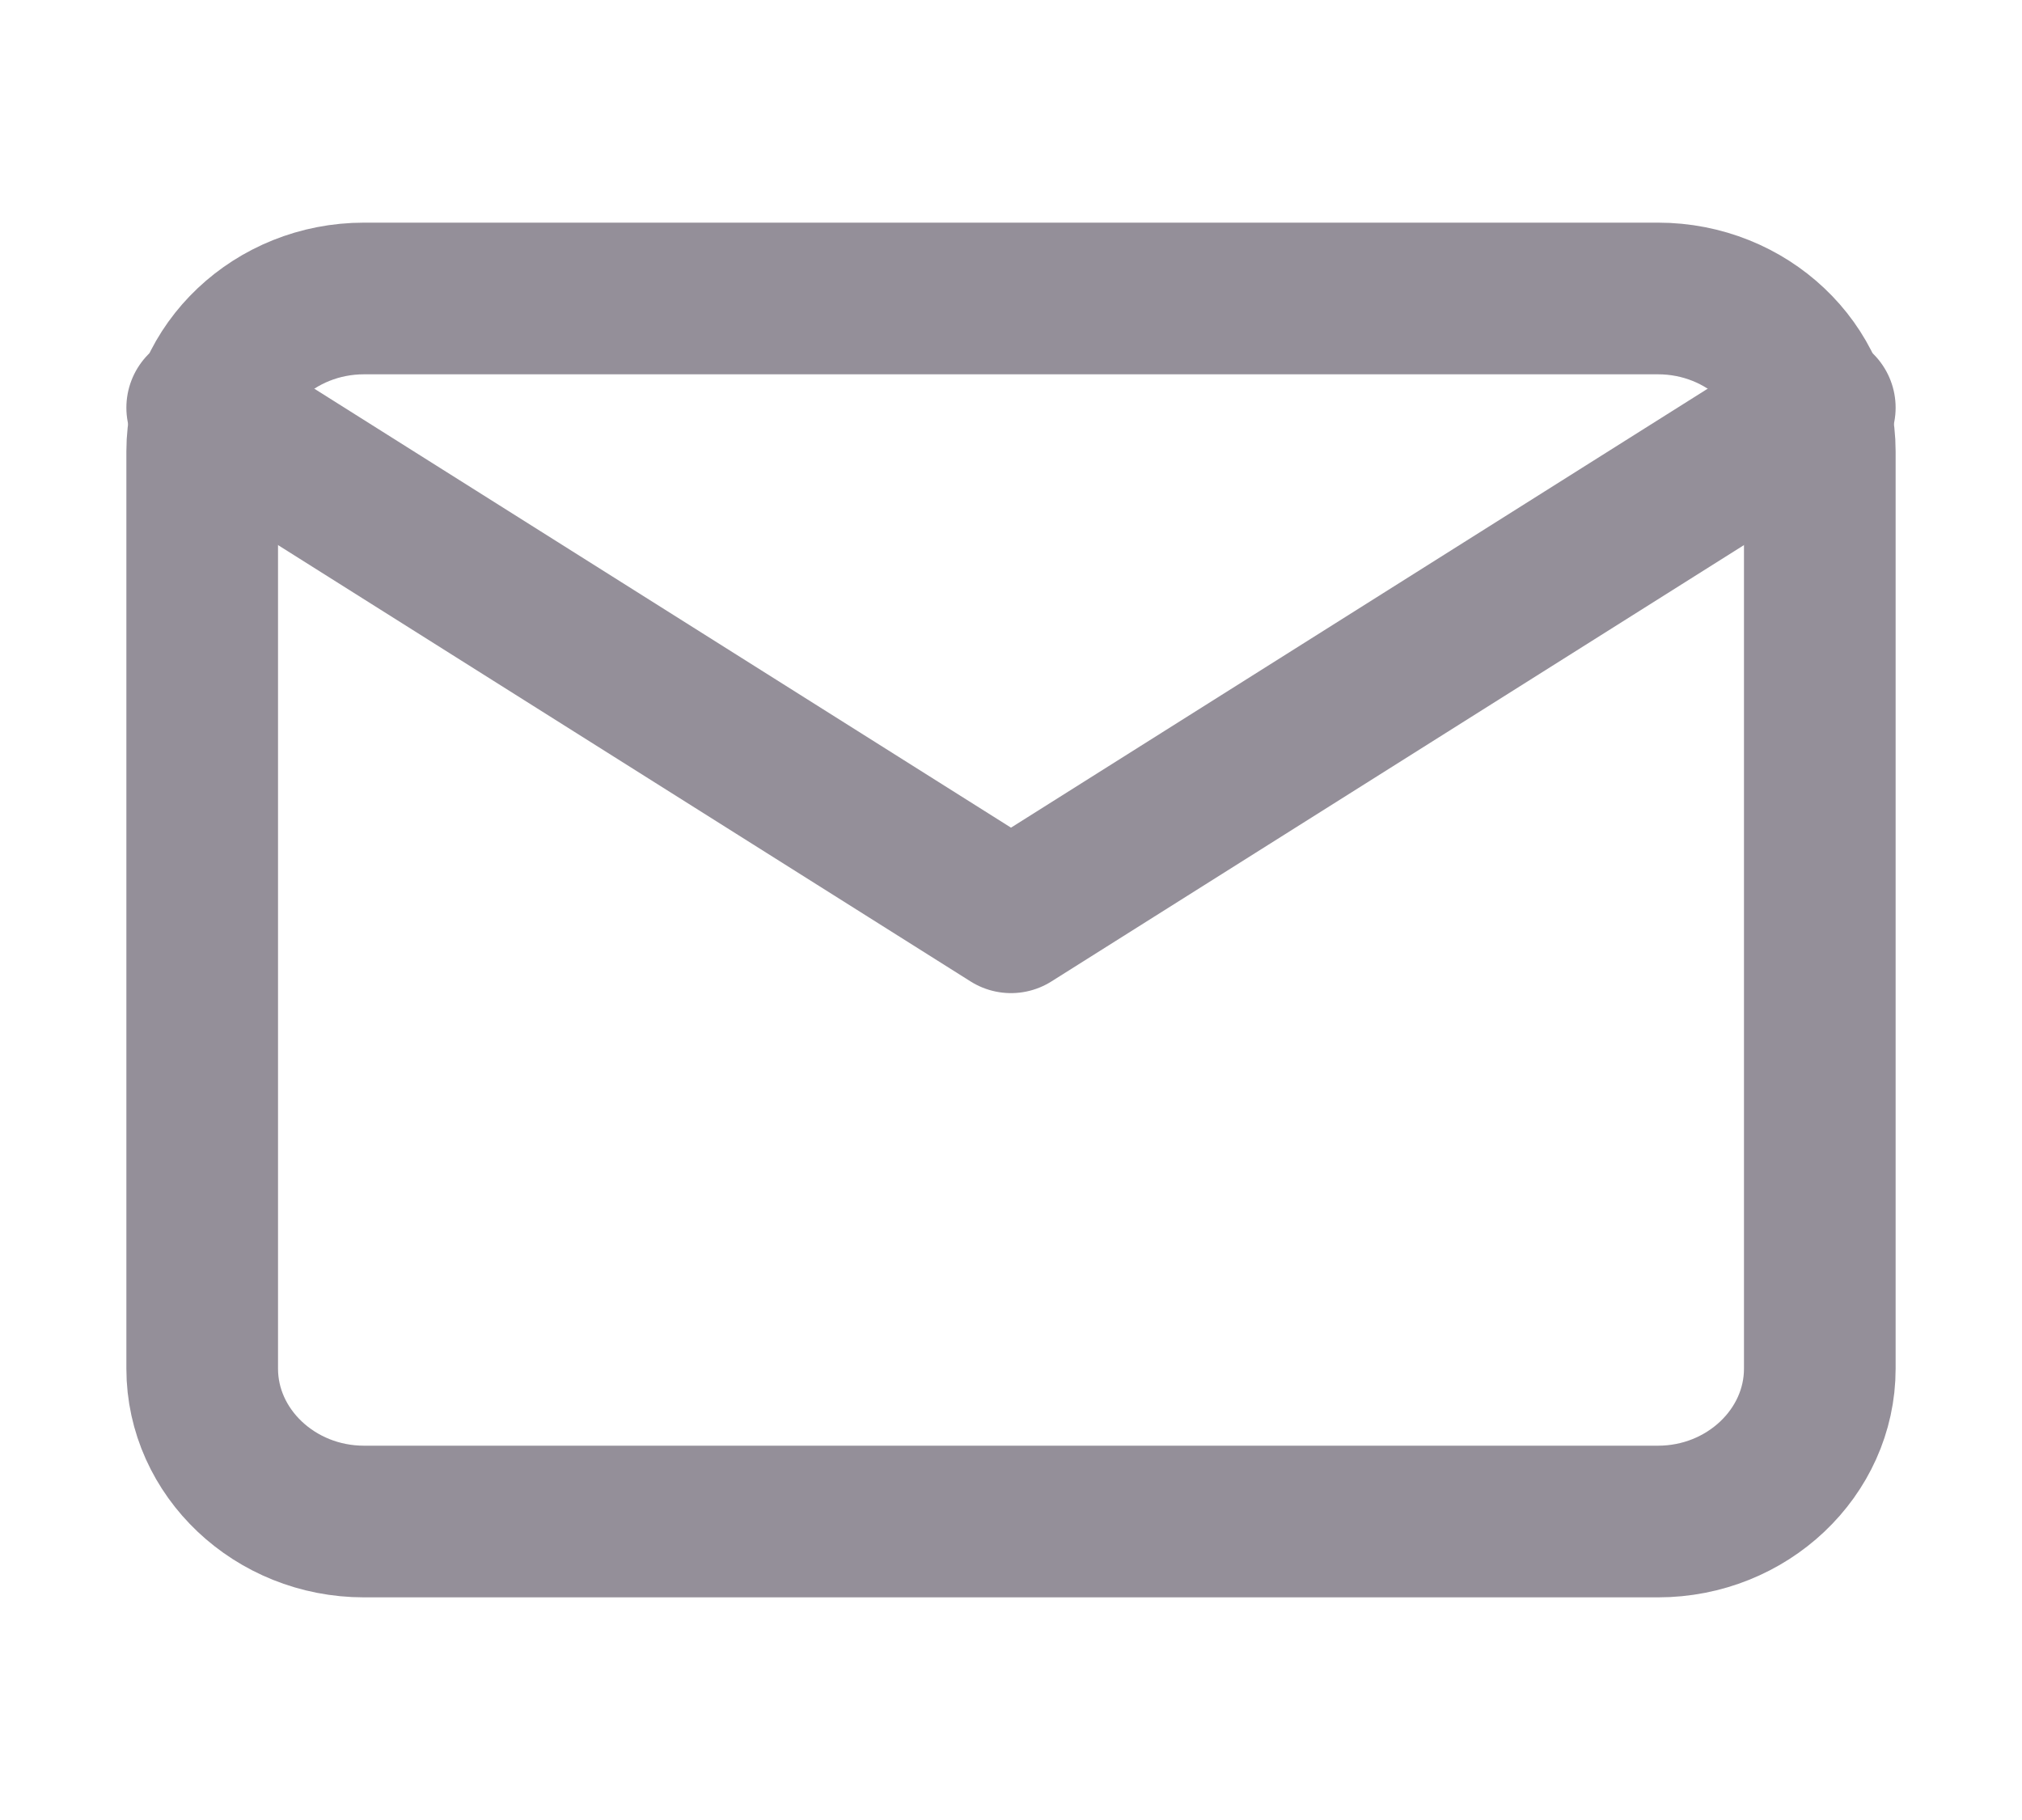 <svg width="20" height="18" viewBox="0 0 20 18" fill="none" xmlns="http://www.w3.org/2000/svg">
<path d="M3.6 2.952H16.4C17.28 2.952 18 3.632 18 4.464V13.536C18 14.367 17.28 15.048 16.4 15.048H3.6C2.72 15.048 2 14.367 2 13.536V4.464C2 3.632 2.72 2.952 3.6 2.952Z" stroke="#948F99" stroke-width="1.5" stroke-linecap="round" stroke-linejoin="round"/>
<path d="M18 4.032L10 9.072L2 4.032" stroke="#948F99" stroke-width="1.5" stroke-linecap="round" stroke-linejoin="round"/>
</svg>
